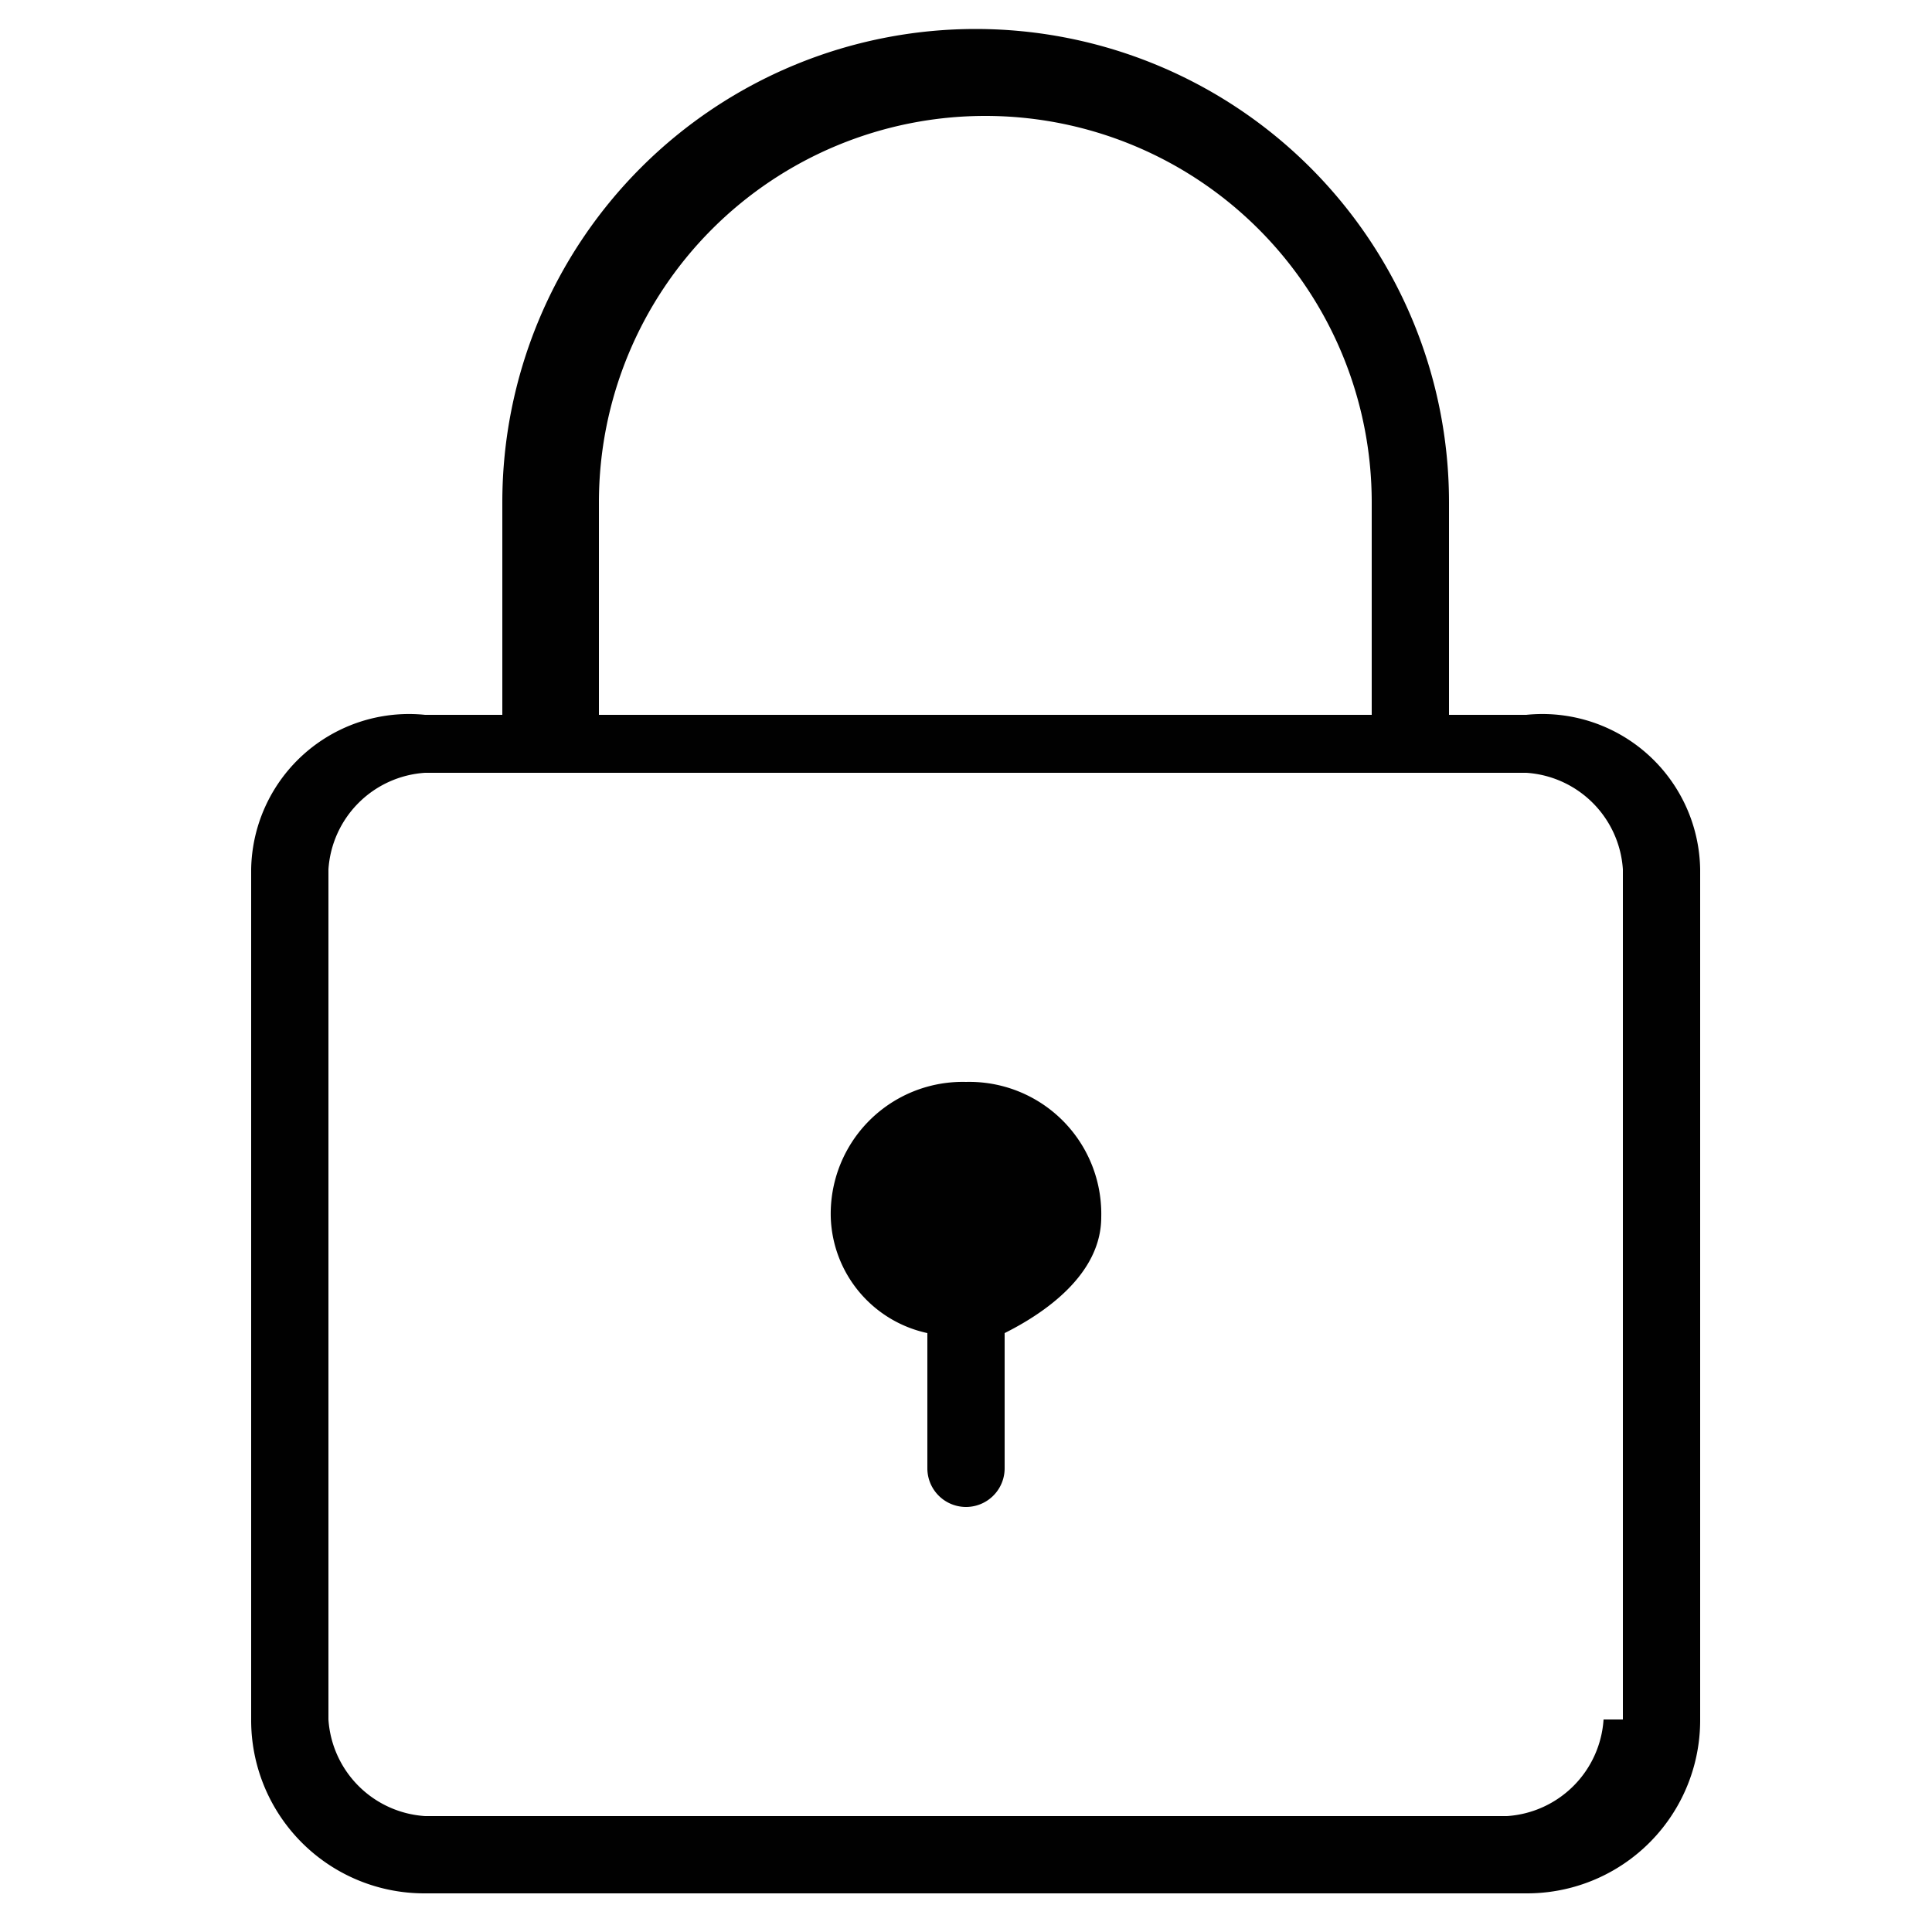 <svg id="Layer_1" data-name="Layer 1" xmlns="http://www.w3.org/2000/svg" viewBox="0 0 10 10"><defs><style>.cls-1{fill:#010101;}</style></defs><title>m-icon_lock-closed-o</title><g id="_744-locked-toolbar_2x.png" data-name="744-locked-toolbar@2x.png"><path class="cls-1" d="M7.9,3.7H7.5V2.6a2.45,2.45,0,0,0-4.9,0V3.7H2.2a.817.817,0,0,0-.9.8V8.9a.896.896,0,0,0,.9.9H7.9a.896.896,0,0,0,.9-.9V4.5A.817.817,0,0,0,7.9,3.7ZM3.1,2.6a2,2,0,0,1,4,0h0V3.7h-4ZM8.3,8.9a.536.536,0,0,1-.5.5H2.2a.536.536,0,0,1-.5-.5V4.5A.536.536,0,0,1,2.2,4H7.9a.536.536,0,0,1,.5.5V8.9ZM5,5.6a.683.683,0,0,0-.7.7.634.634,0,0,0,.5.6v.7a.2.2,0,0,0,.4,0V6.9c.2-.1.5-.3.5-.6A.683.683,0,0,0,5,5.6Z"/></g></svg>